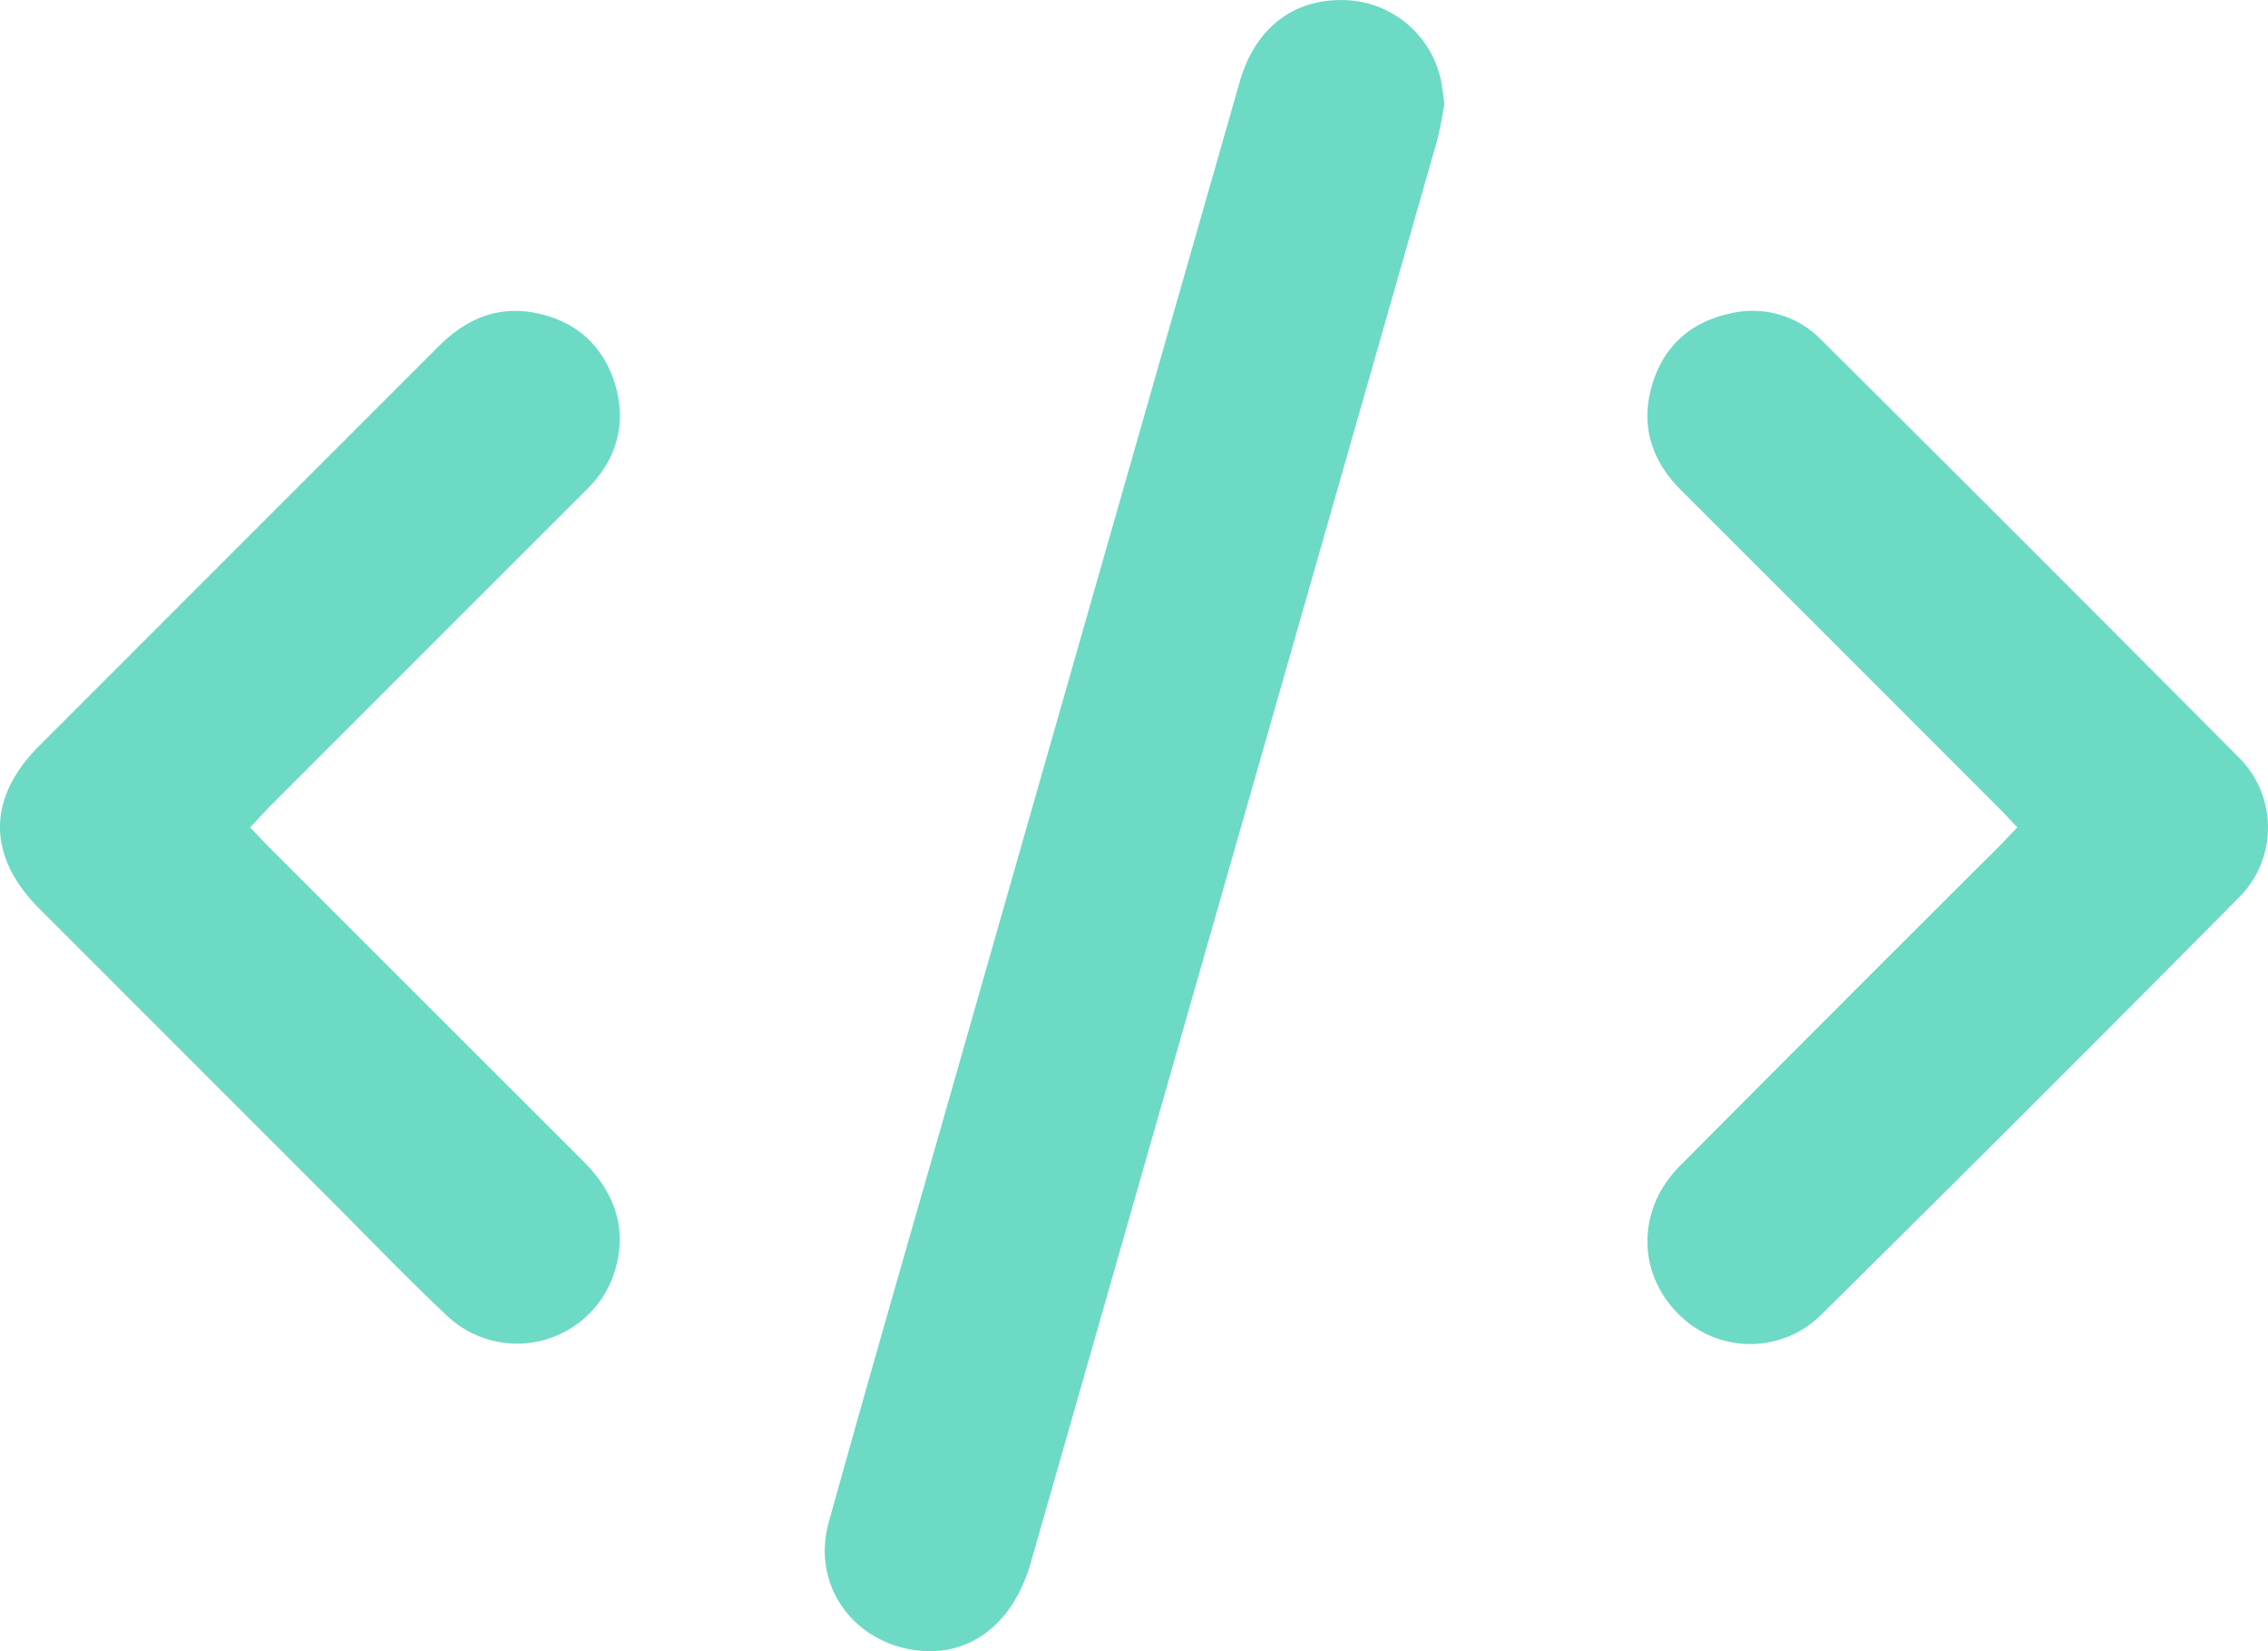 <svg id="Layer_1" data-name="Layer 1" xmlns="http://www.w3.org/2000/svg" viewBox="0 0 1292.22 940.85"><defs><style>.cls-1{fill:#6cdac5;}</style></defs><title>code</title><path class="cls-1" d="M926.93,88.94c-1.38,6.57-2.44,14.36-4.53,21.74Q806.87,515.31,691.21,919.9c-10.2,35.67-35.72,54.56-66.79,49.8-35.53-5.4-58-37.85-48.39-72.51,22.48-81.15,45.94-162,69.06-243Q727.62,365,810.29,76c8.61-29.95,30-46.81,58.61-46.38a57.63,57.63,0,0,1,55.39,43.25C925.58,77.62,925.93,82.71,926.93,88.94Z" transform="translate(-103.89 -29.58)"/><path class="cls-1" d="M1253.31,501c-3.93-4.14-7.29-7.78-10.8-11.29q-90.42-90.51-180.9-180.91c-17.09-17.05-23.23-37.33-16.28-60.3,6.6-21.91,22.05-35.55,44.56-40.34a54.55,54.55,0,0,1,51.86,15.24q119,118.32,237.31,237.37a56.25,56.25,0,0,1,1.14,79.54l-1.14,1.15q-118.11,119.16-237.37,237.13a57.43,57.43,0,0,1-81.21,0c-.52-.52-1-1-1.51-1.57-22.4-23.37-22-58.84,1.8-82.82q90.63-91.24,181.8-182C1246.08,508.61,1249.41,505.05,1253.31,501Z" transform="translate(-103.89 -29.58)"/><path class="cls-1" d="M246.41,501c3.9,4.13,7.23,7.81,10.74,11.28q89.48,89.5,179,178.9c18.17,18.09,25.64,39,17.66,63.72a58.13,58.13,0,0,1-96,23.66c-23-21.71-44.88-44.57-67.25-66.94Q208.33,629.42,126.2,547.21c-29.75-29.81-29.75-62.83,0-92.64Q240,340.75,353.72,227c15.24-15.27,33-23.26,54.55-19.24,23,4.31,39.14,18.15,46,40.61,6.95,23,.8,43.39-16.25,60.3q-90.51,90.45-180.91,180.91C253.64,493.17,250.34,496.84,246.41,501Z" transform="translate(-103.89 -29.58)"/></svg>